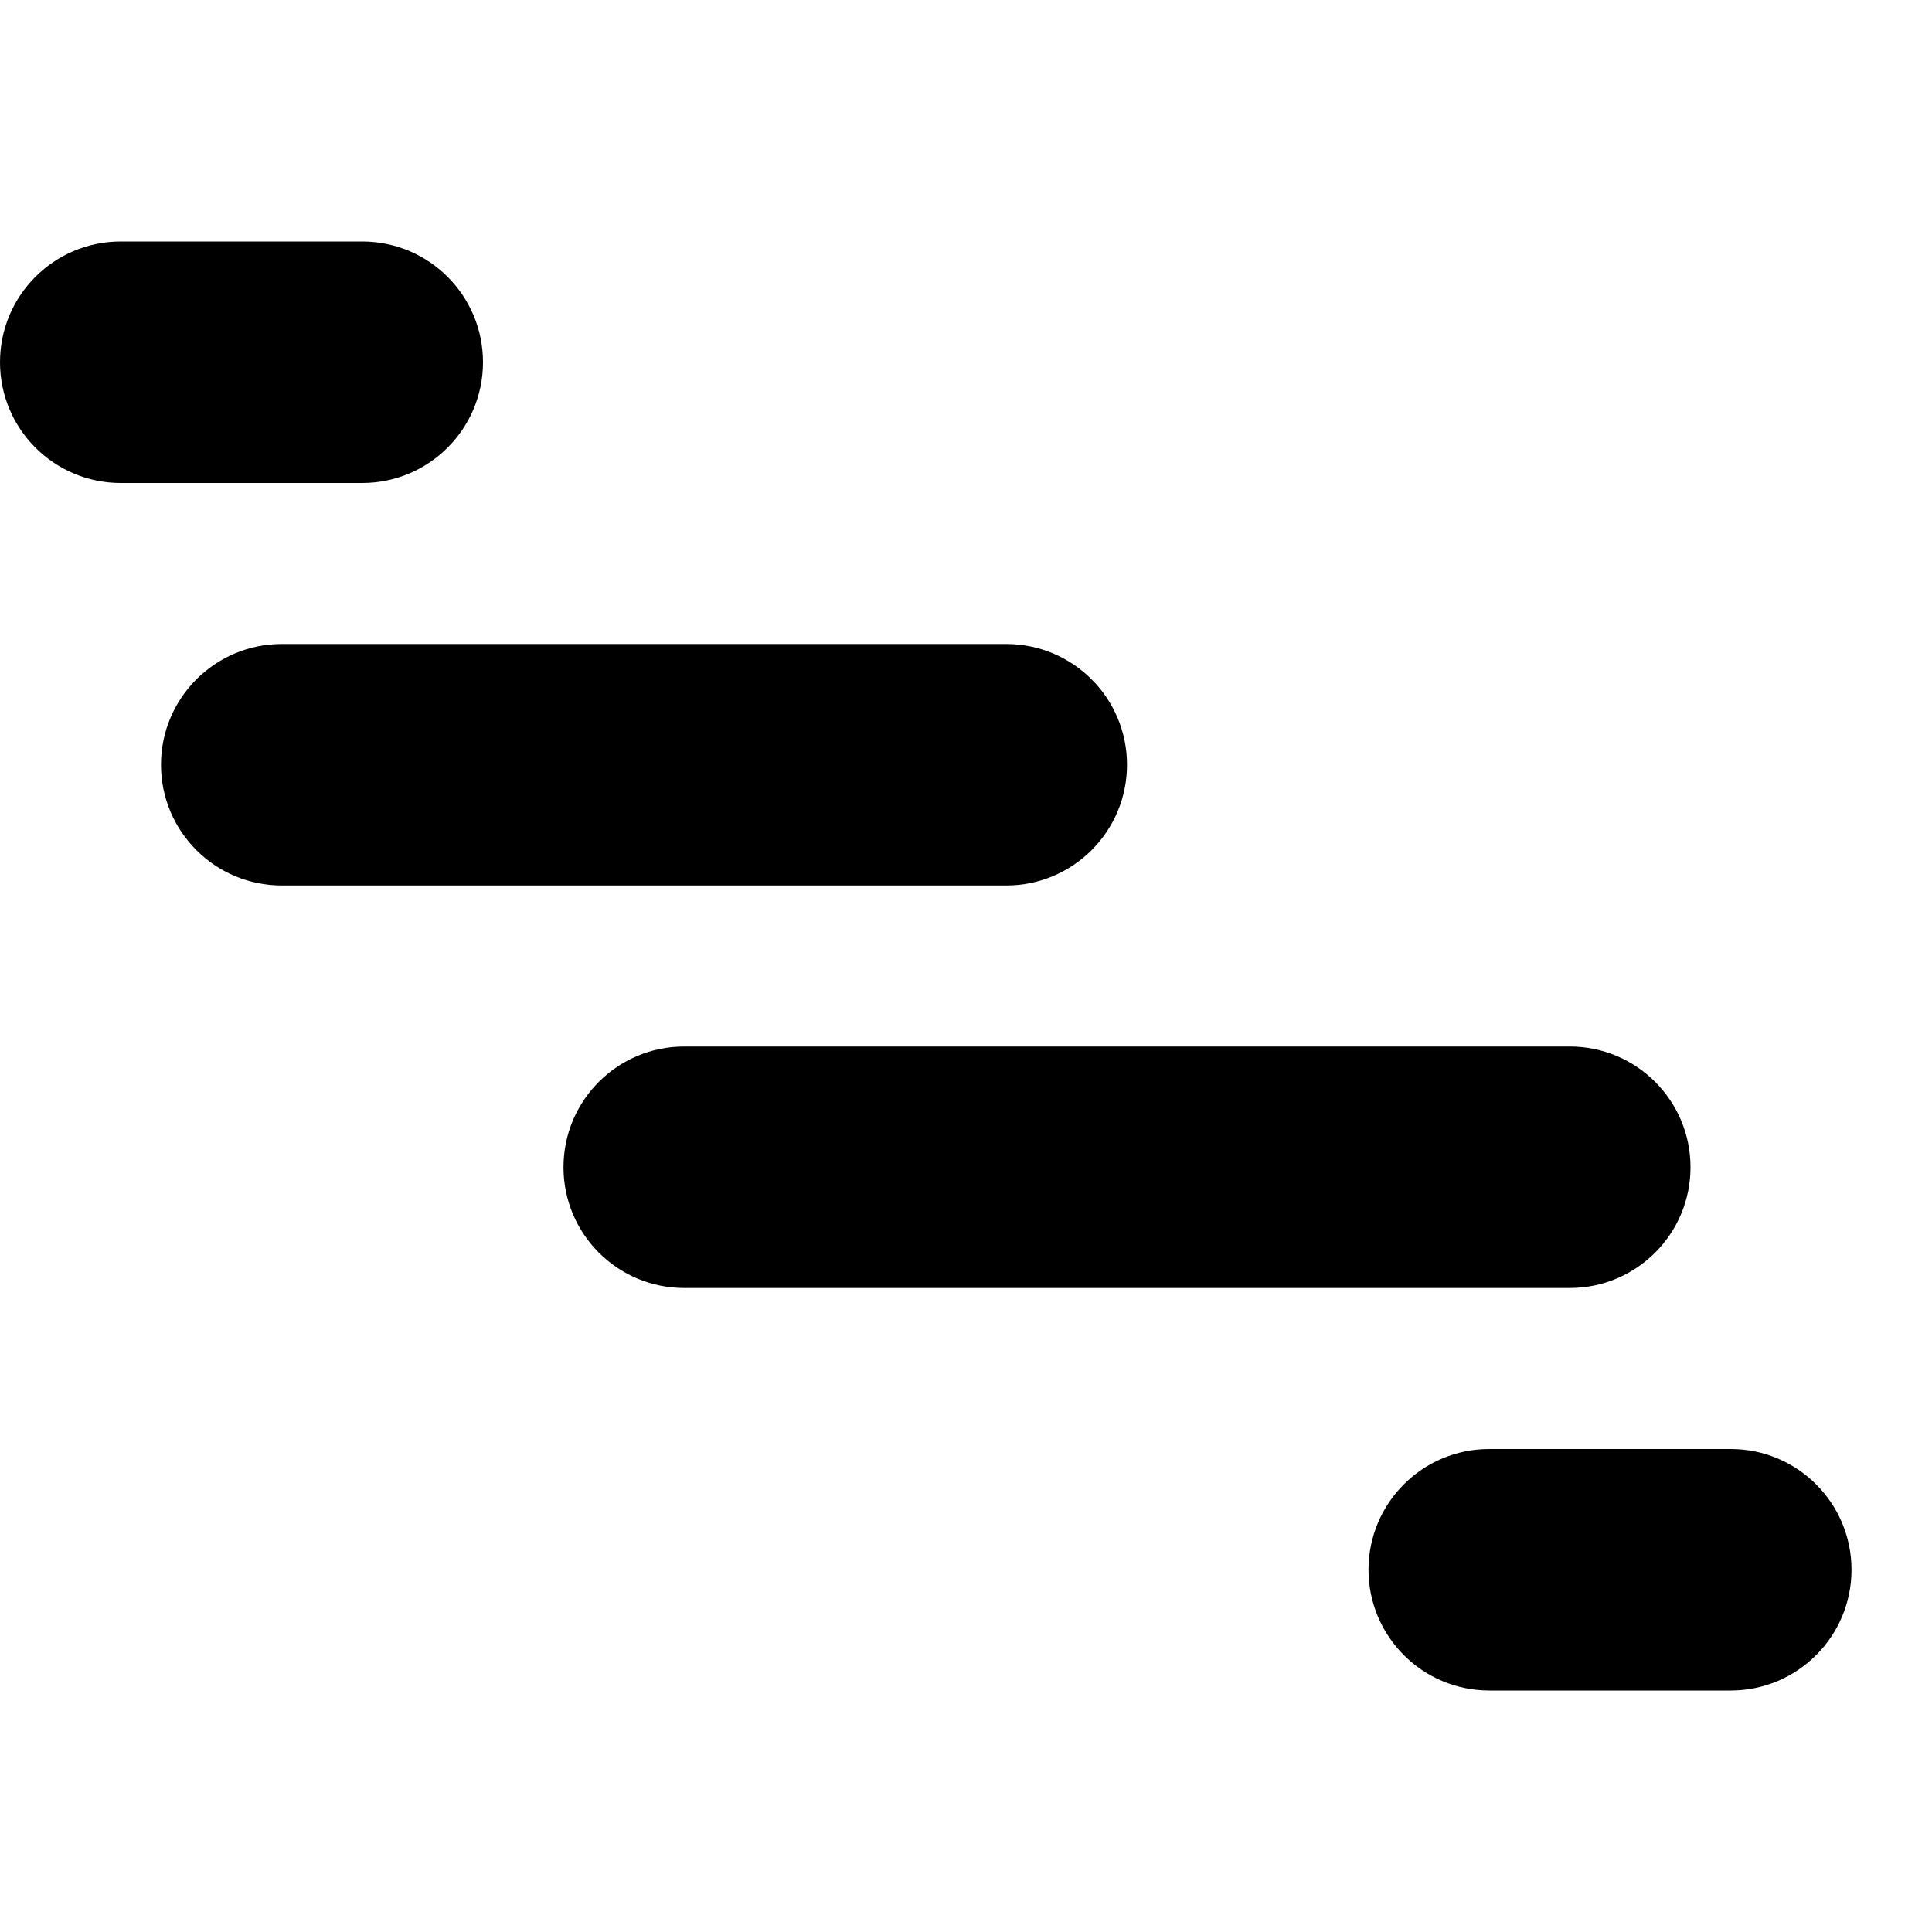 <svg xmlns="http://www.w3.org/2000/svg" viewBox="0 0 24 24"><path fill="currentColor" d="M0 4.5C0 3.671.672 3 1.5 3H4.5C5.328 3 6 3.671 6 4.5 6 5.328 5.328 6 4.5 6H1.5C.672 6 0 5.328 0 4.5zM2 9.5C2 8.671 2.672 8 3.5 8H12.5C13.328 8 14 8.671 14 9.5 14 10.328 13.328 11 12.5 11H3.5C2.672 11 2 10.328 2 9.5zM7 14.5C7 13.671 7.671 13 8.5 13H19.5C20.328 13 21 13.671 21 14.5 21 15.328 20.328 16 19.5 16H8.5C7.671 16 7 15.328 7 14.5zM17 19.5C17 18.671 17.671 18 18.5 18H21.5C22.328 18 23 18.671 23 19.5 23 20.328 22.328 21 21.5 21H18.5C17.671 21 17 20.328 17 19.5z"/></svg>
